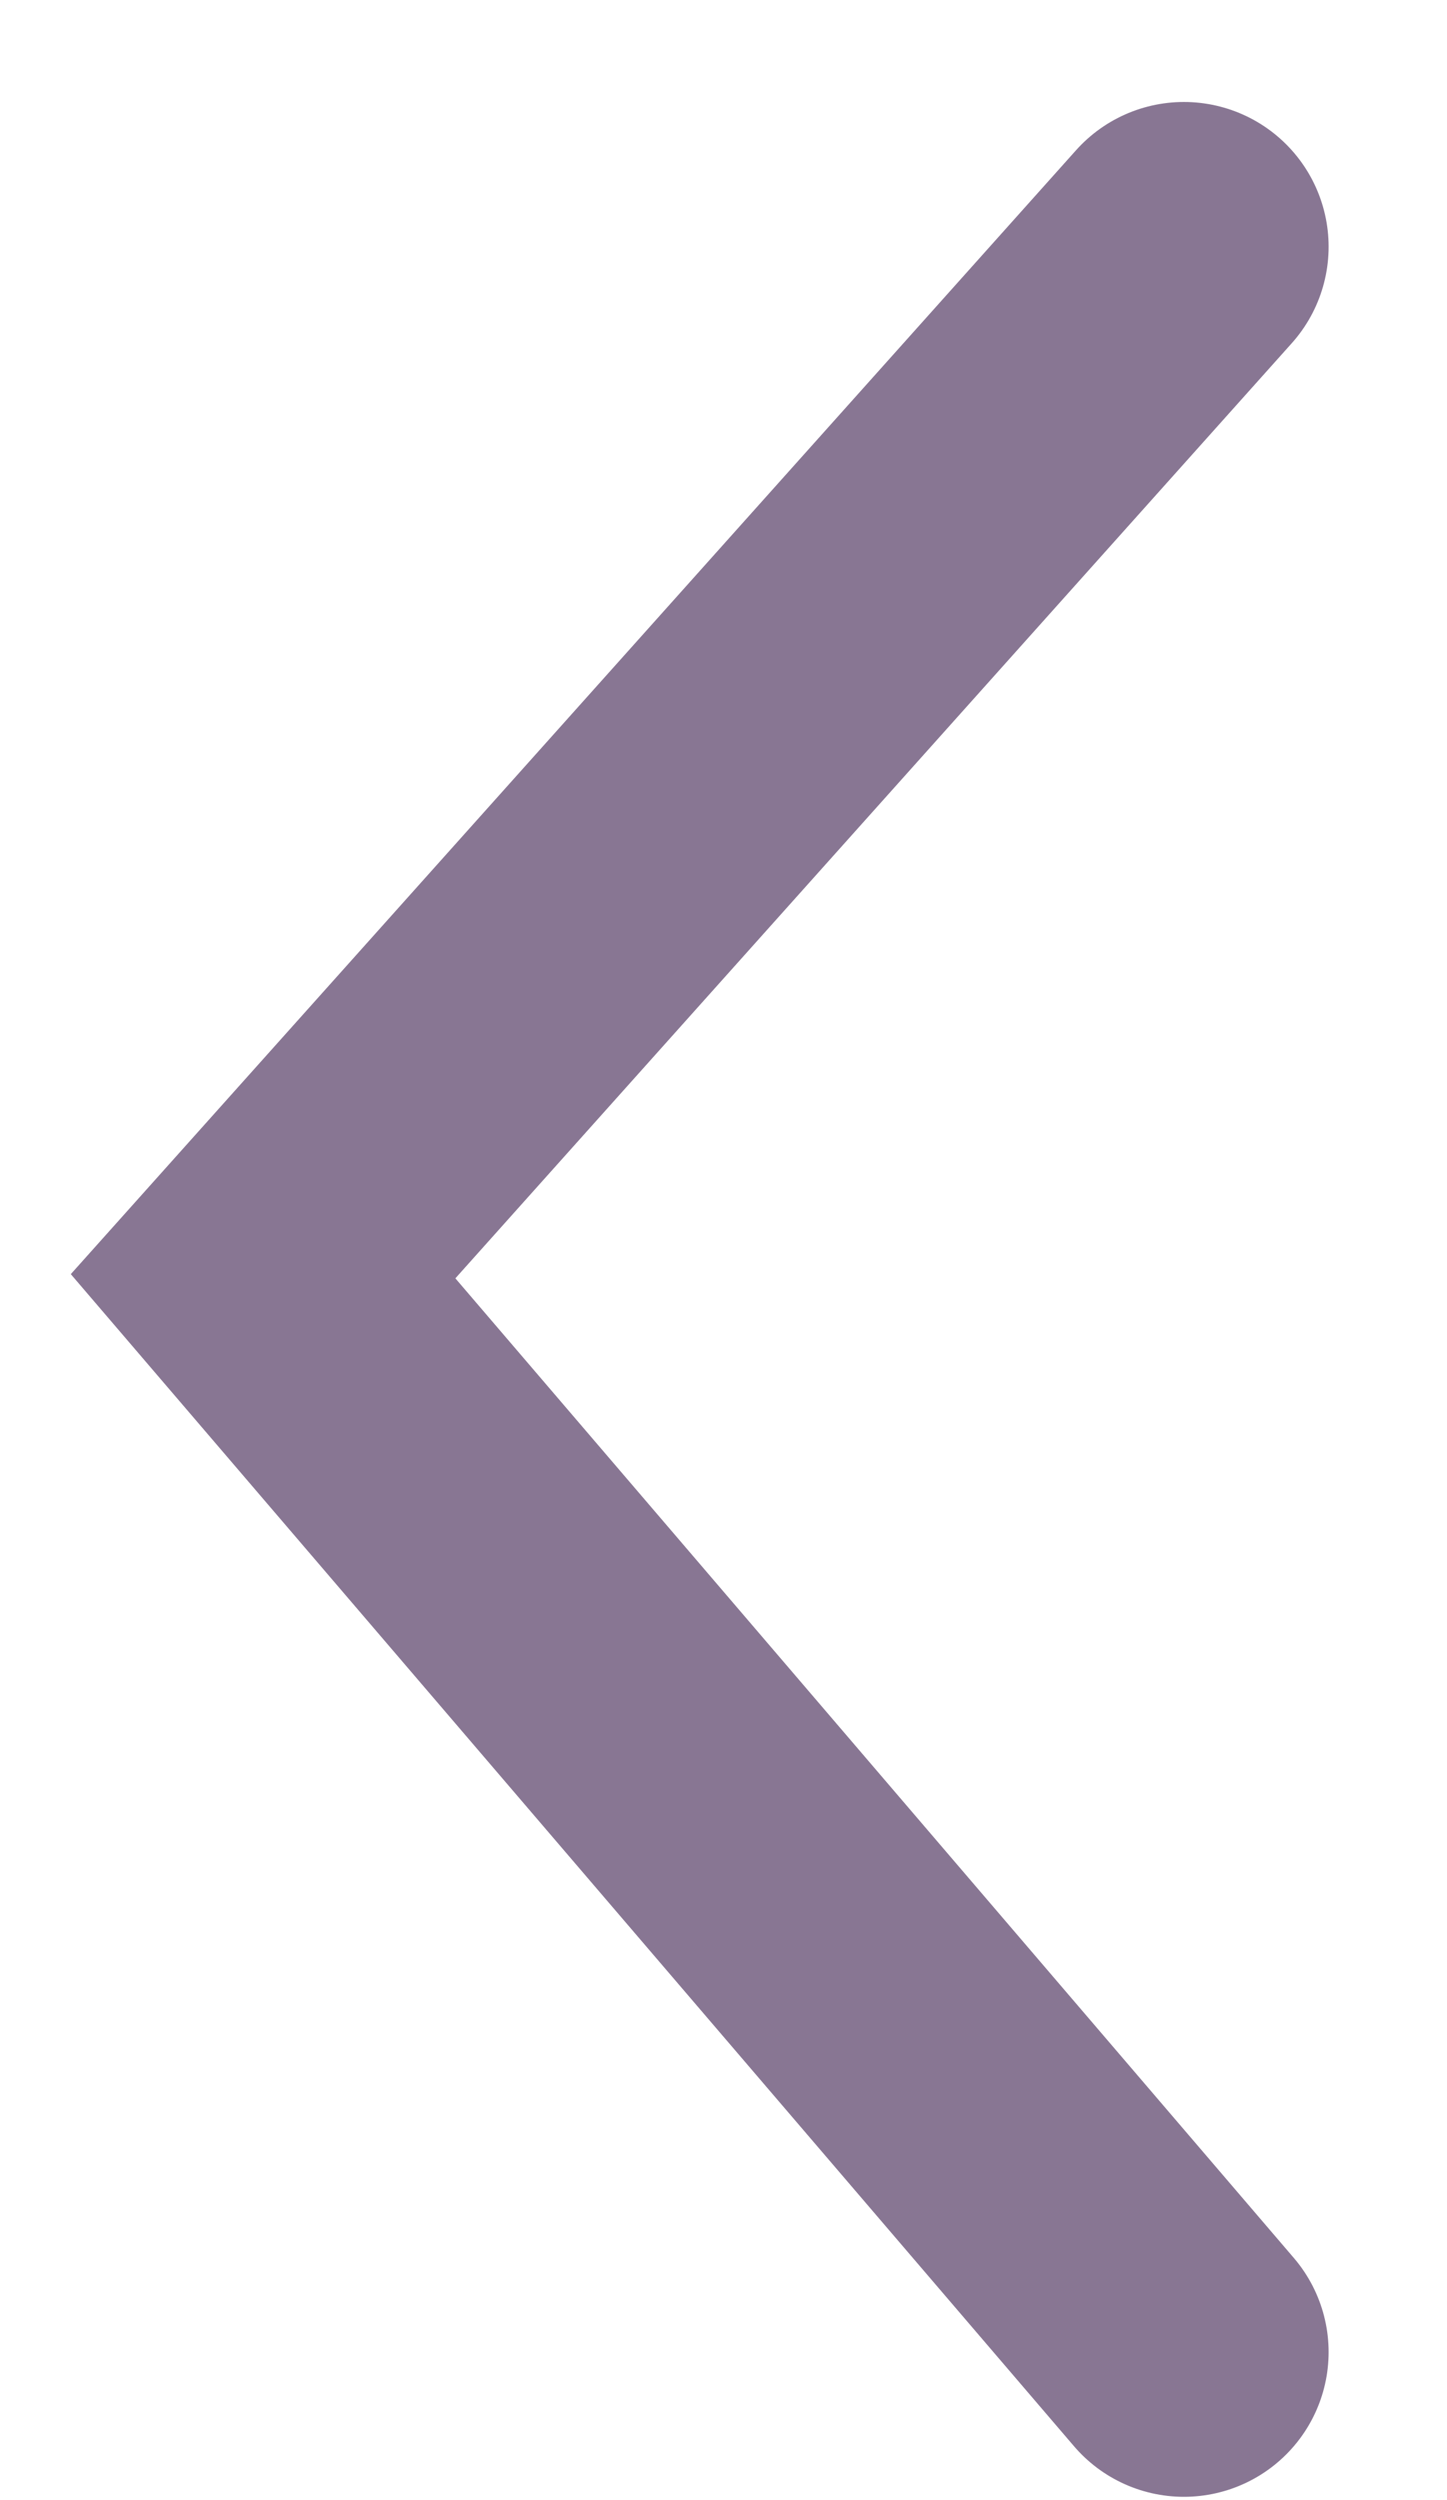 <svg width="11" height="19" viewBox="0 0 11 19" fill="none" xmlns="http://www.w3.org/2000/svg">
<path d="M9 17.875L2 9.699L9 1.875" stroke="#887693" stroke-width="2.2" stroke-linecap="round"/>
</svg>
